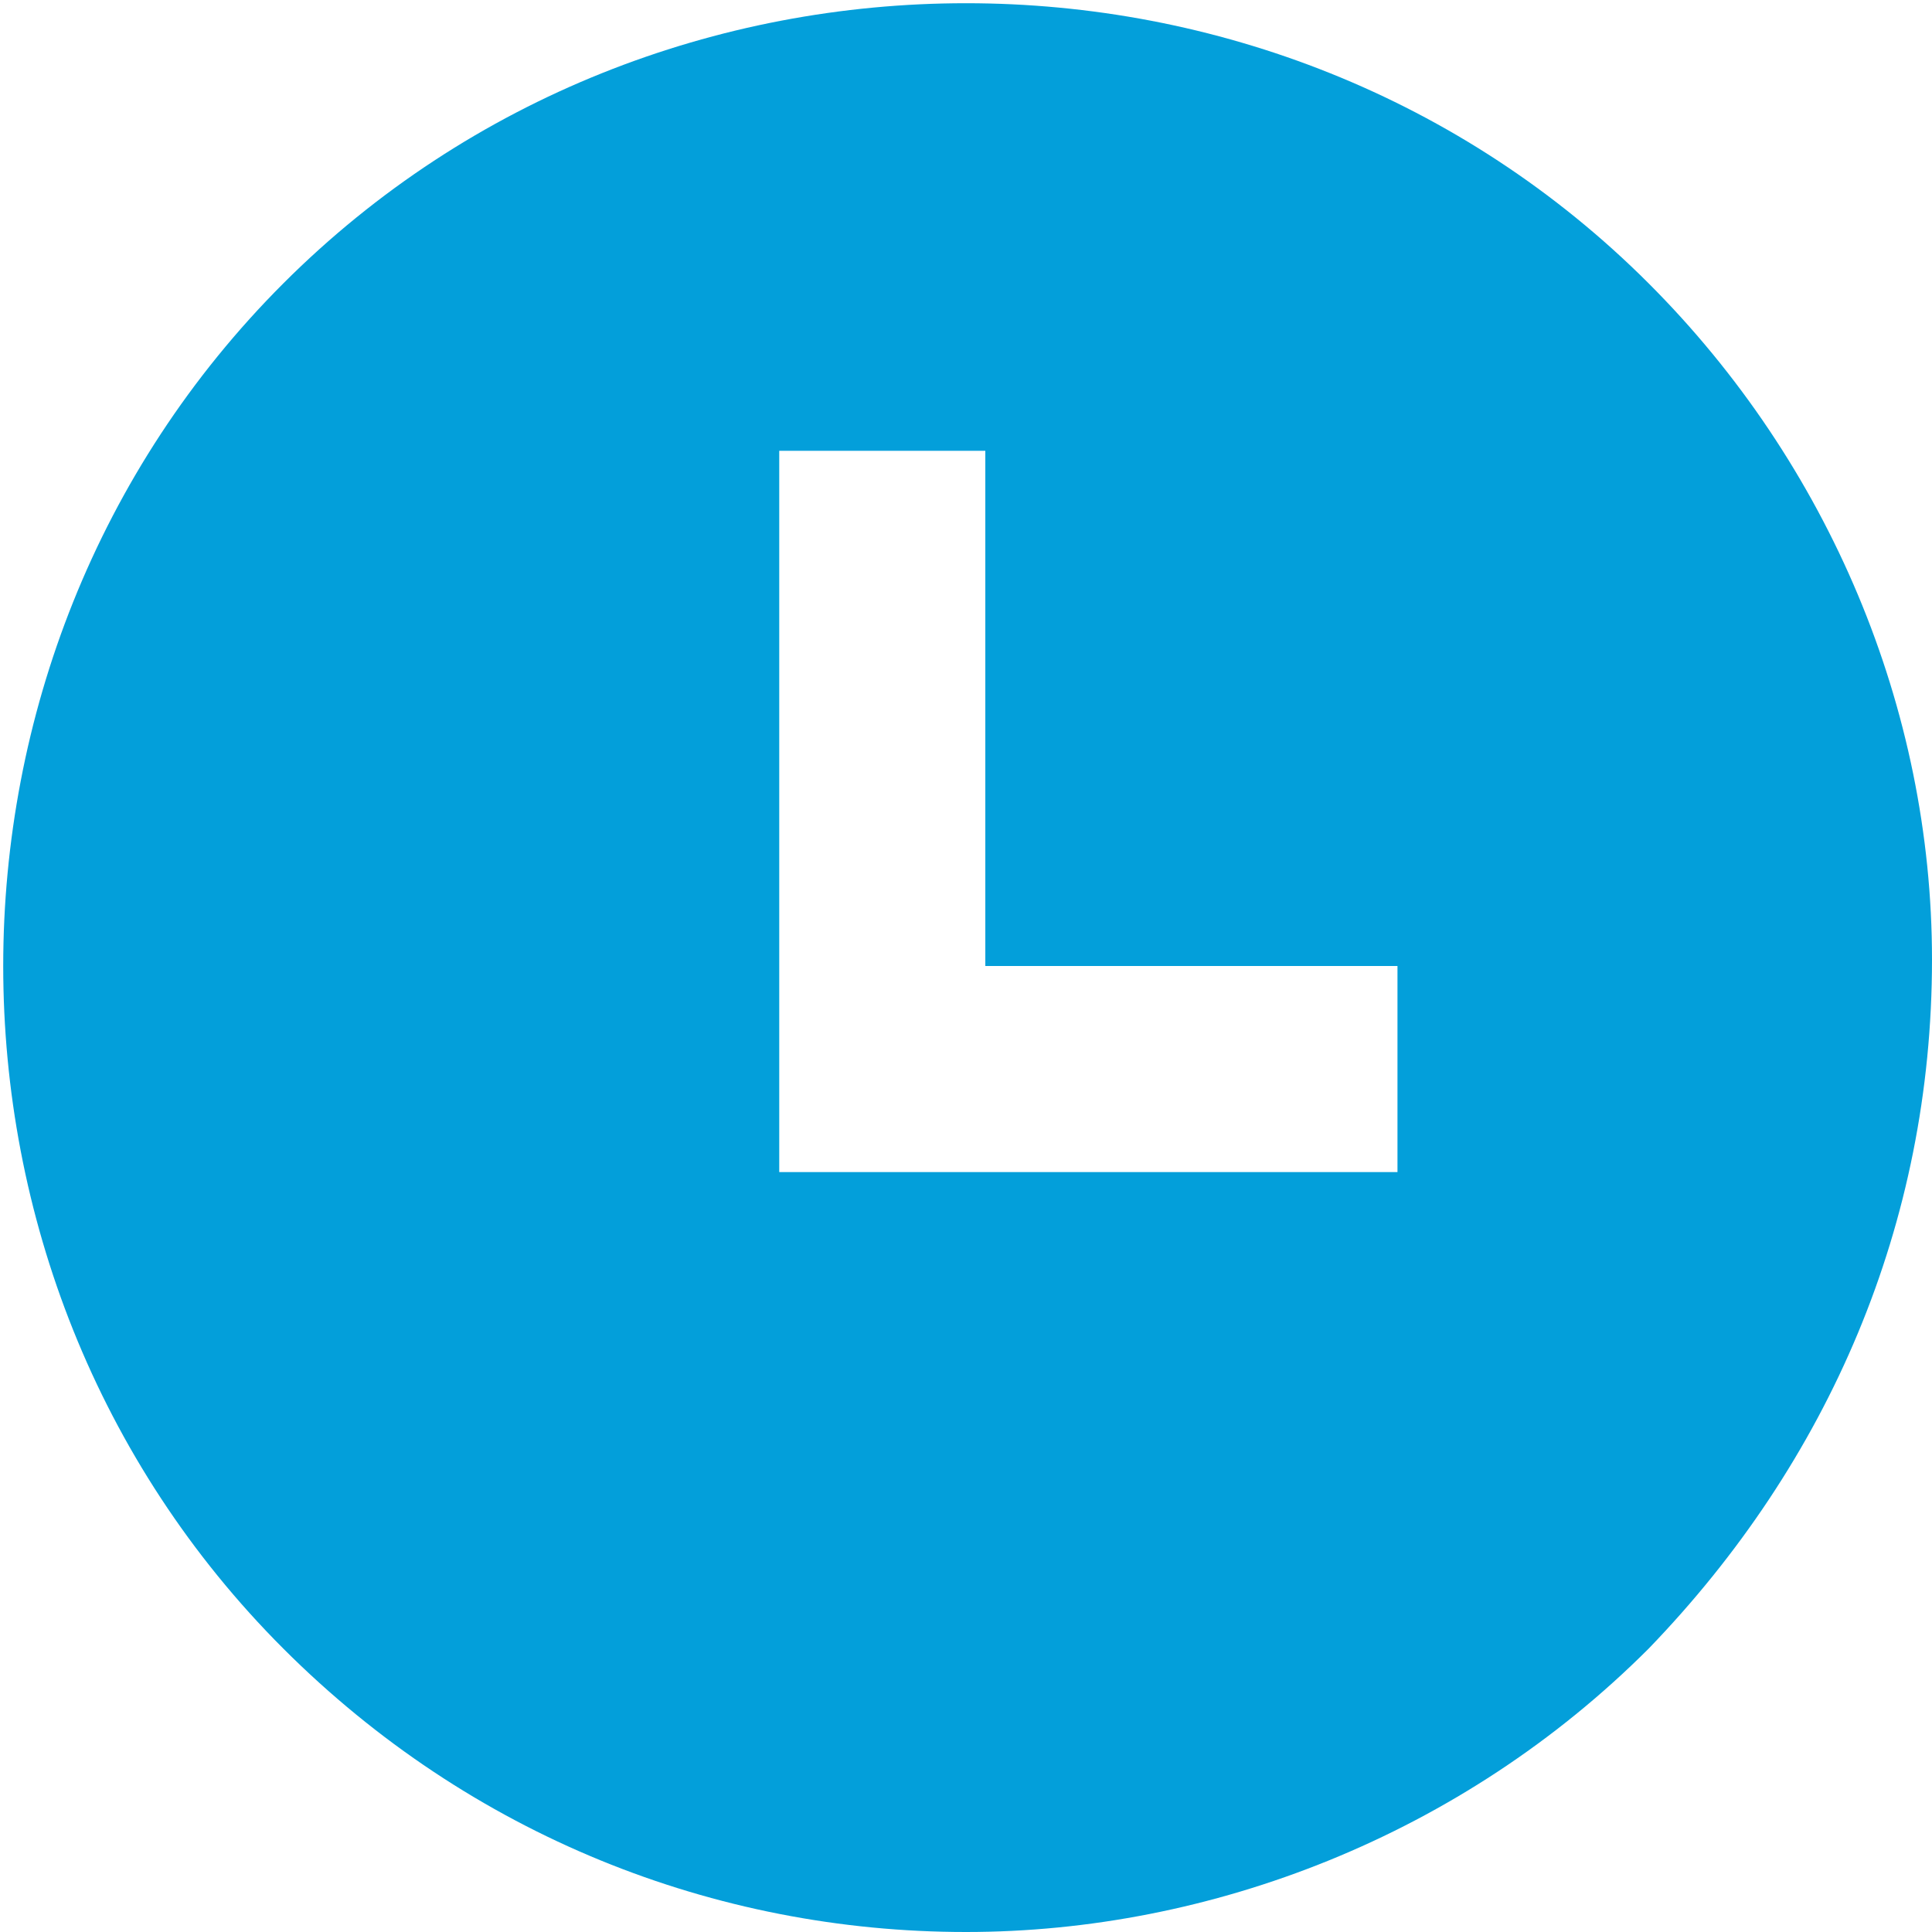 <?xml version="1.0" encoding="utf-8"?>
<!-- Generator: Adobe Illustrator 21.1.0, SVG Export Plug-In . SVG Version: 6.00 Build 0)  -->
<svg version="1.1" id="Layer_1" xmlns="http://www.w3.org/2000/svg" xmlns:xlink="http://www.w3.org/1999/xlink" x="0px" y="0px"
	 viewBox="0 0 30 30" style="enable-background:new 0 0 30 30;" xml:space="preserve">
<style type="text/css">
	.st0{fill:#039FDA;}
</style>
<path class="st0" d="M25.6,4.4c-5.8-5.8-15.4-5.8-21.2,0c-5.8,5.8-5.8,15.4,0,21.2C7.3,28.5,11.1,30,15,30c3.8,0,7.7-1.5,10.6-4.4
	C28.4,22.7,30,19,30,14.9C30,11,28.4,7.2,25.6,4.4z M21.7,18.2h-9.6V7h3.2v8h6.4V18.2z"/>
</svg>
